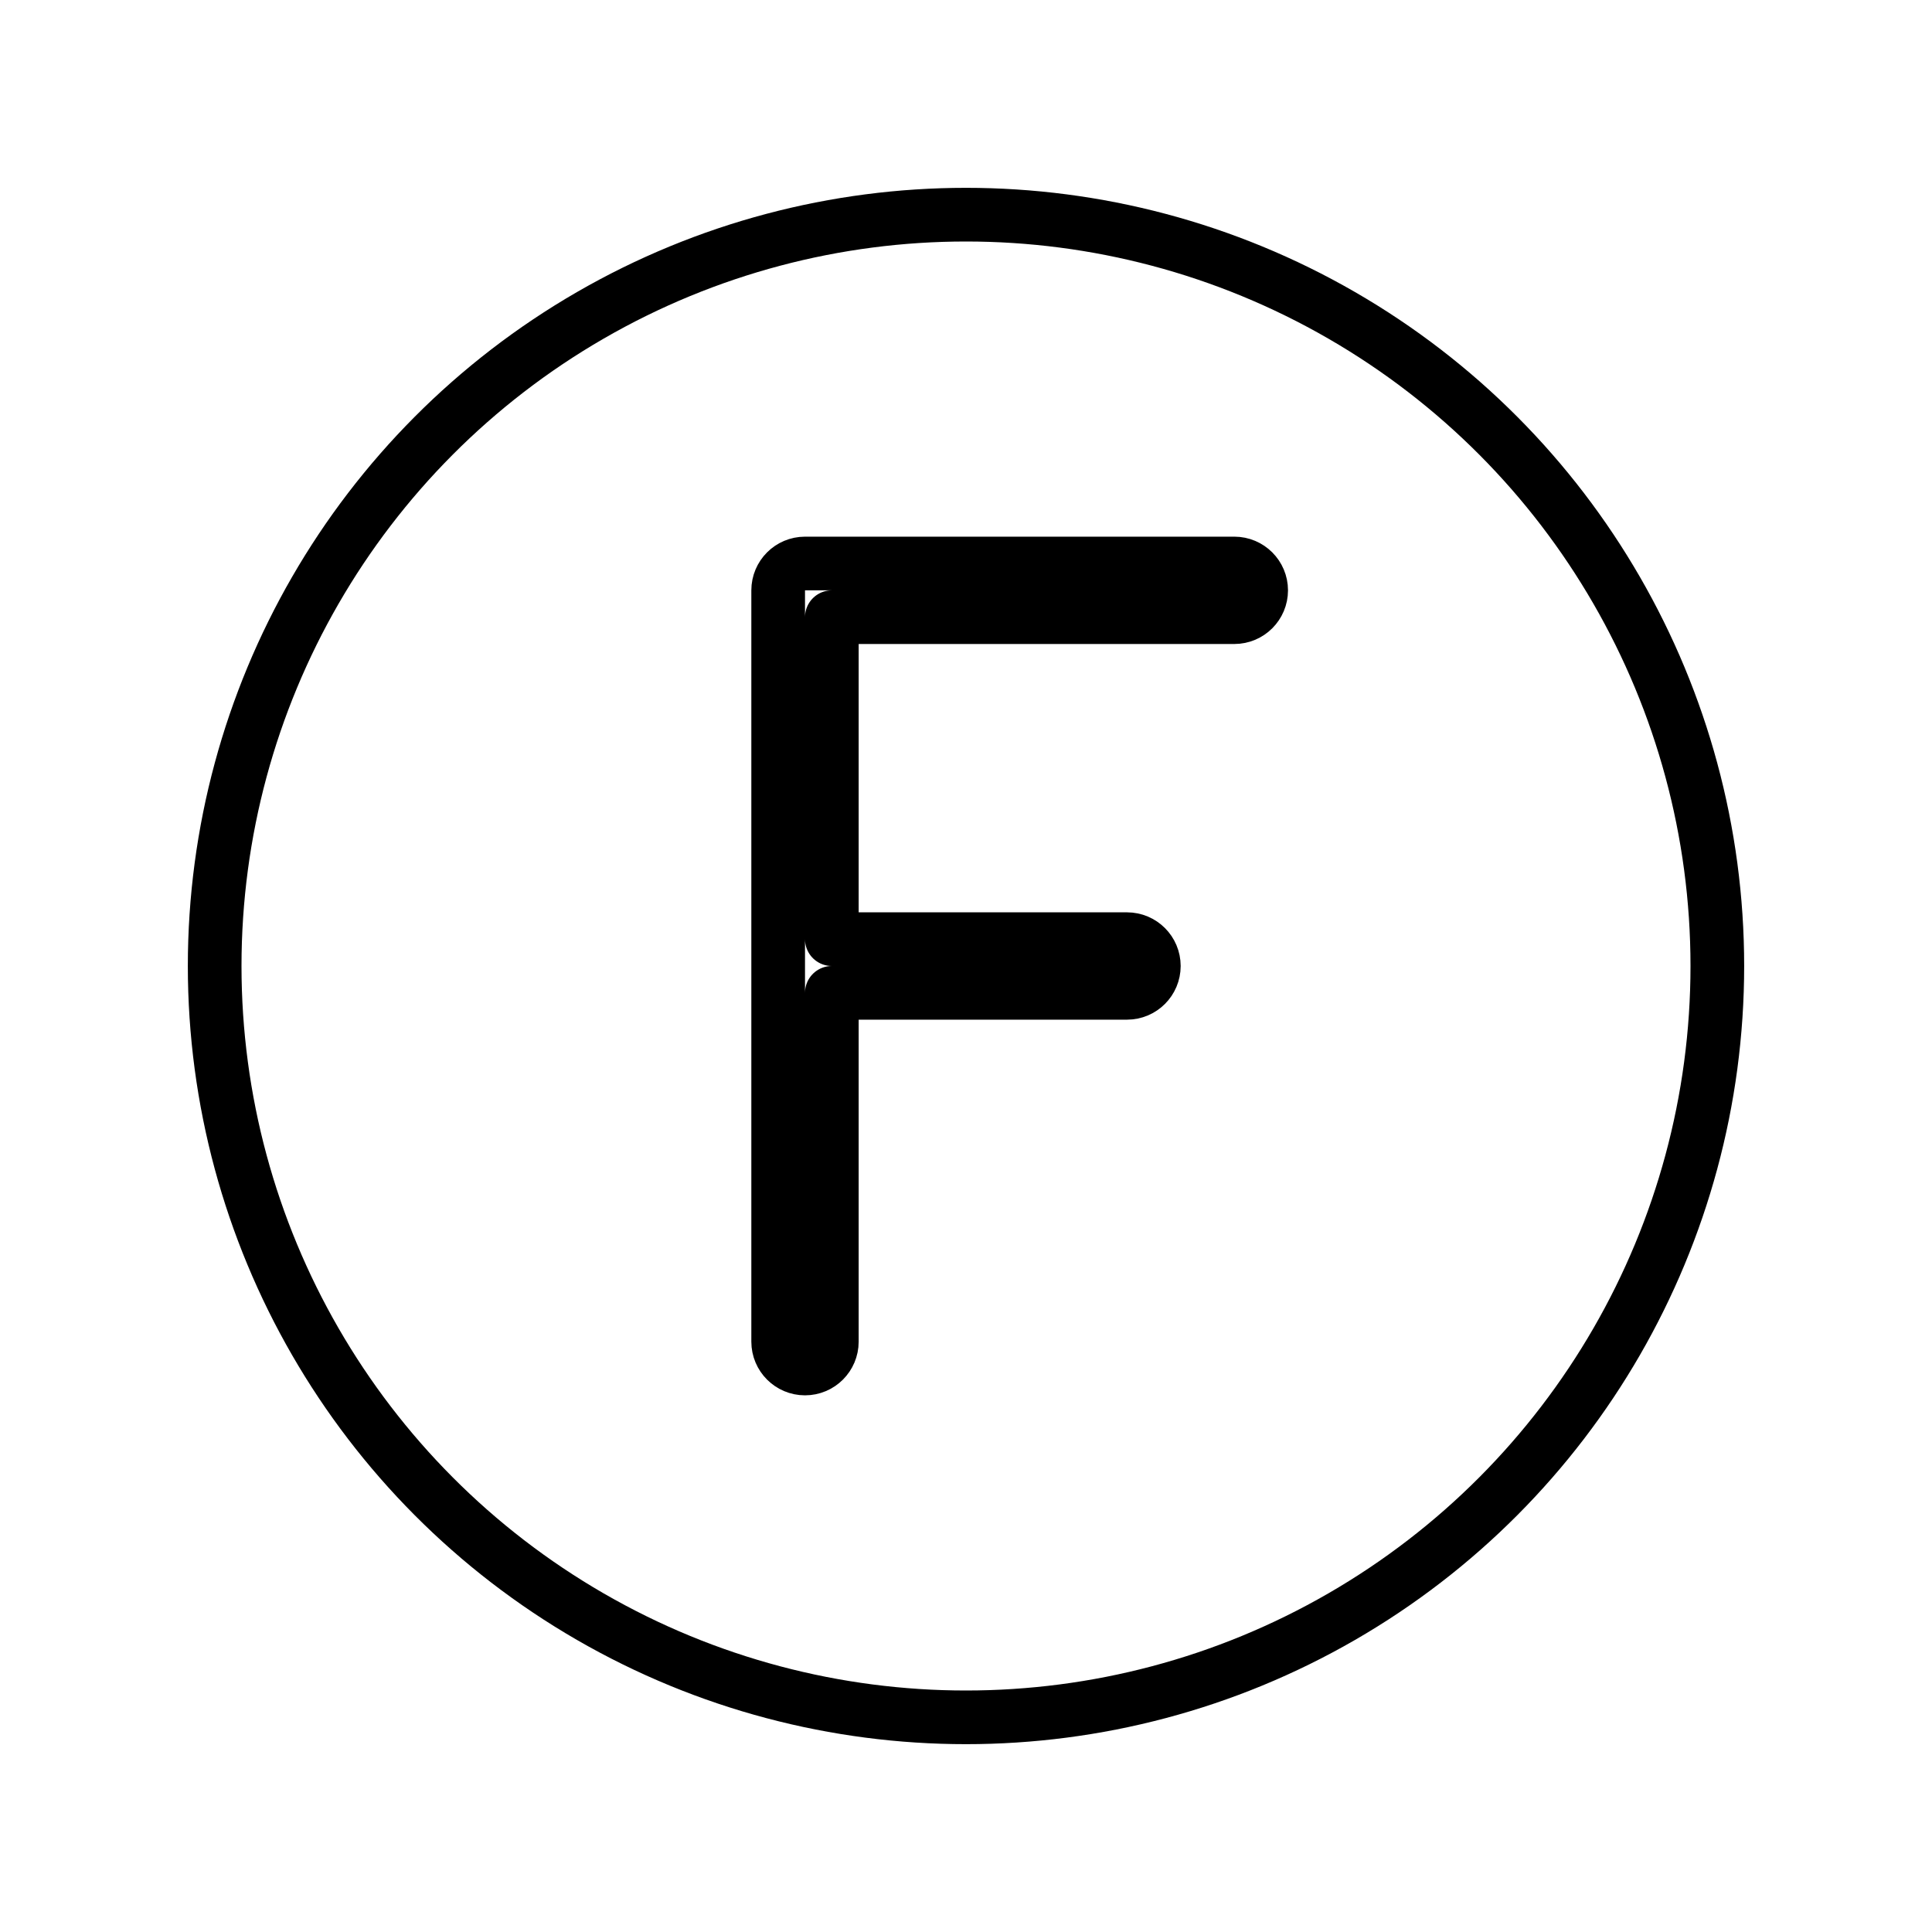 <svg id="emoji" viewBox="0 0 72 72" xmlns="http://www.w3.org/2000/svg">
  <g id="line">
    <g id="line-2">
      <circle cx="36" cy="36" r="28" fill="none" stroke="#000" stroke-linejoin="round" stroke-width="2"/>
    </g>
    <path fill="none" stroke="#000" stroke-linejoin="round" stroke-width="2" d="M46,21H30c-.552,0-1,.448-1,1v28c0,.552,.448,1,1,1s1-.448,1-1v-13h11c.552,0,1-.448,1-1s-.448-1-1-1h-11v-12h15c.552,0,1-.448,1-1s-.448-1-1-1Z"/>
  </g>
</svg>
